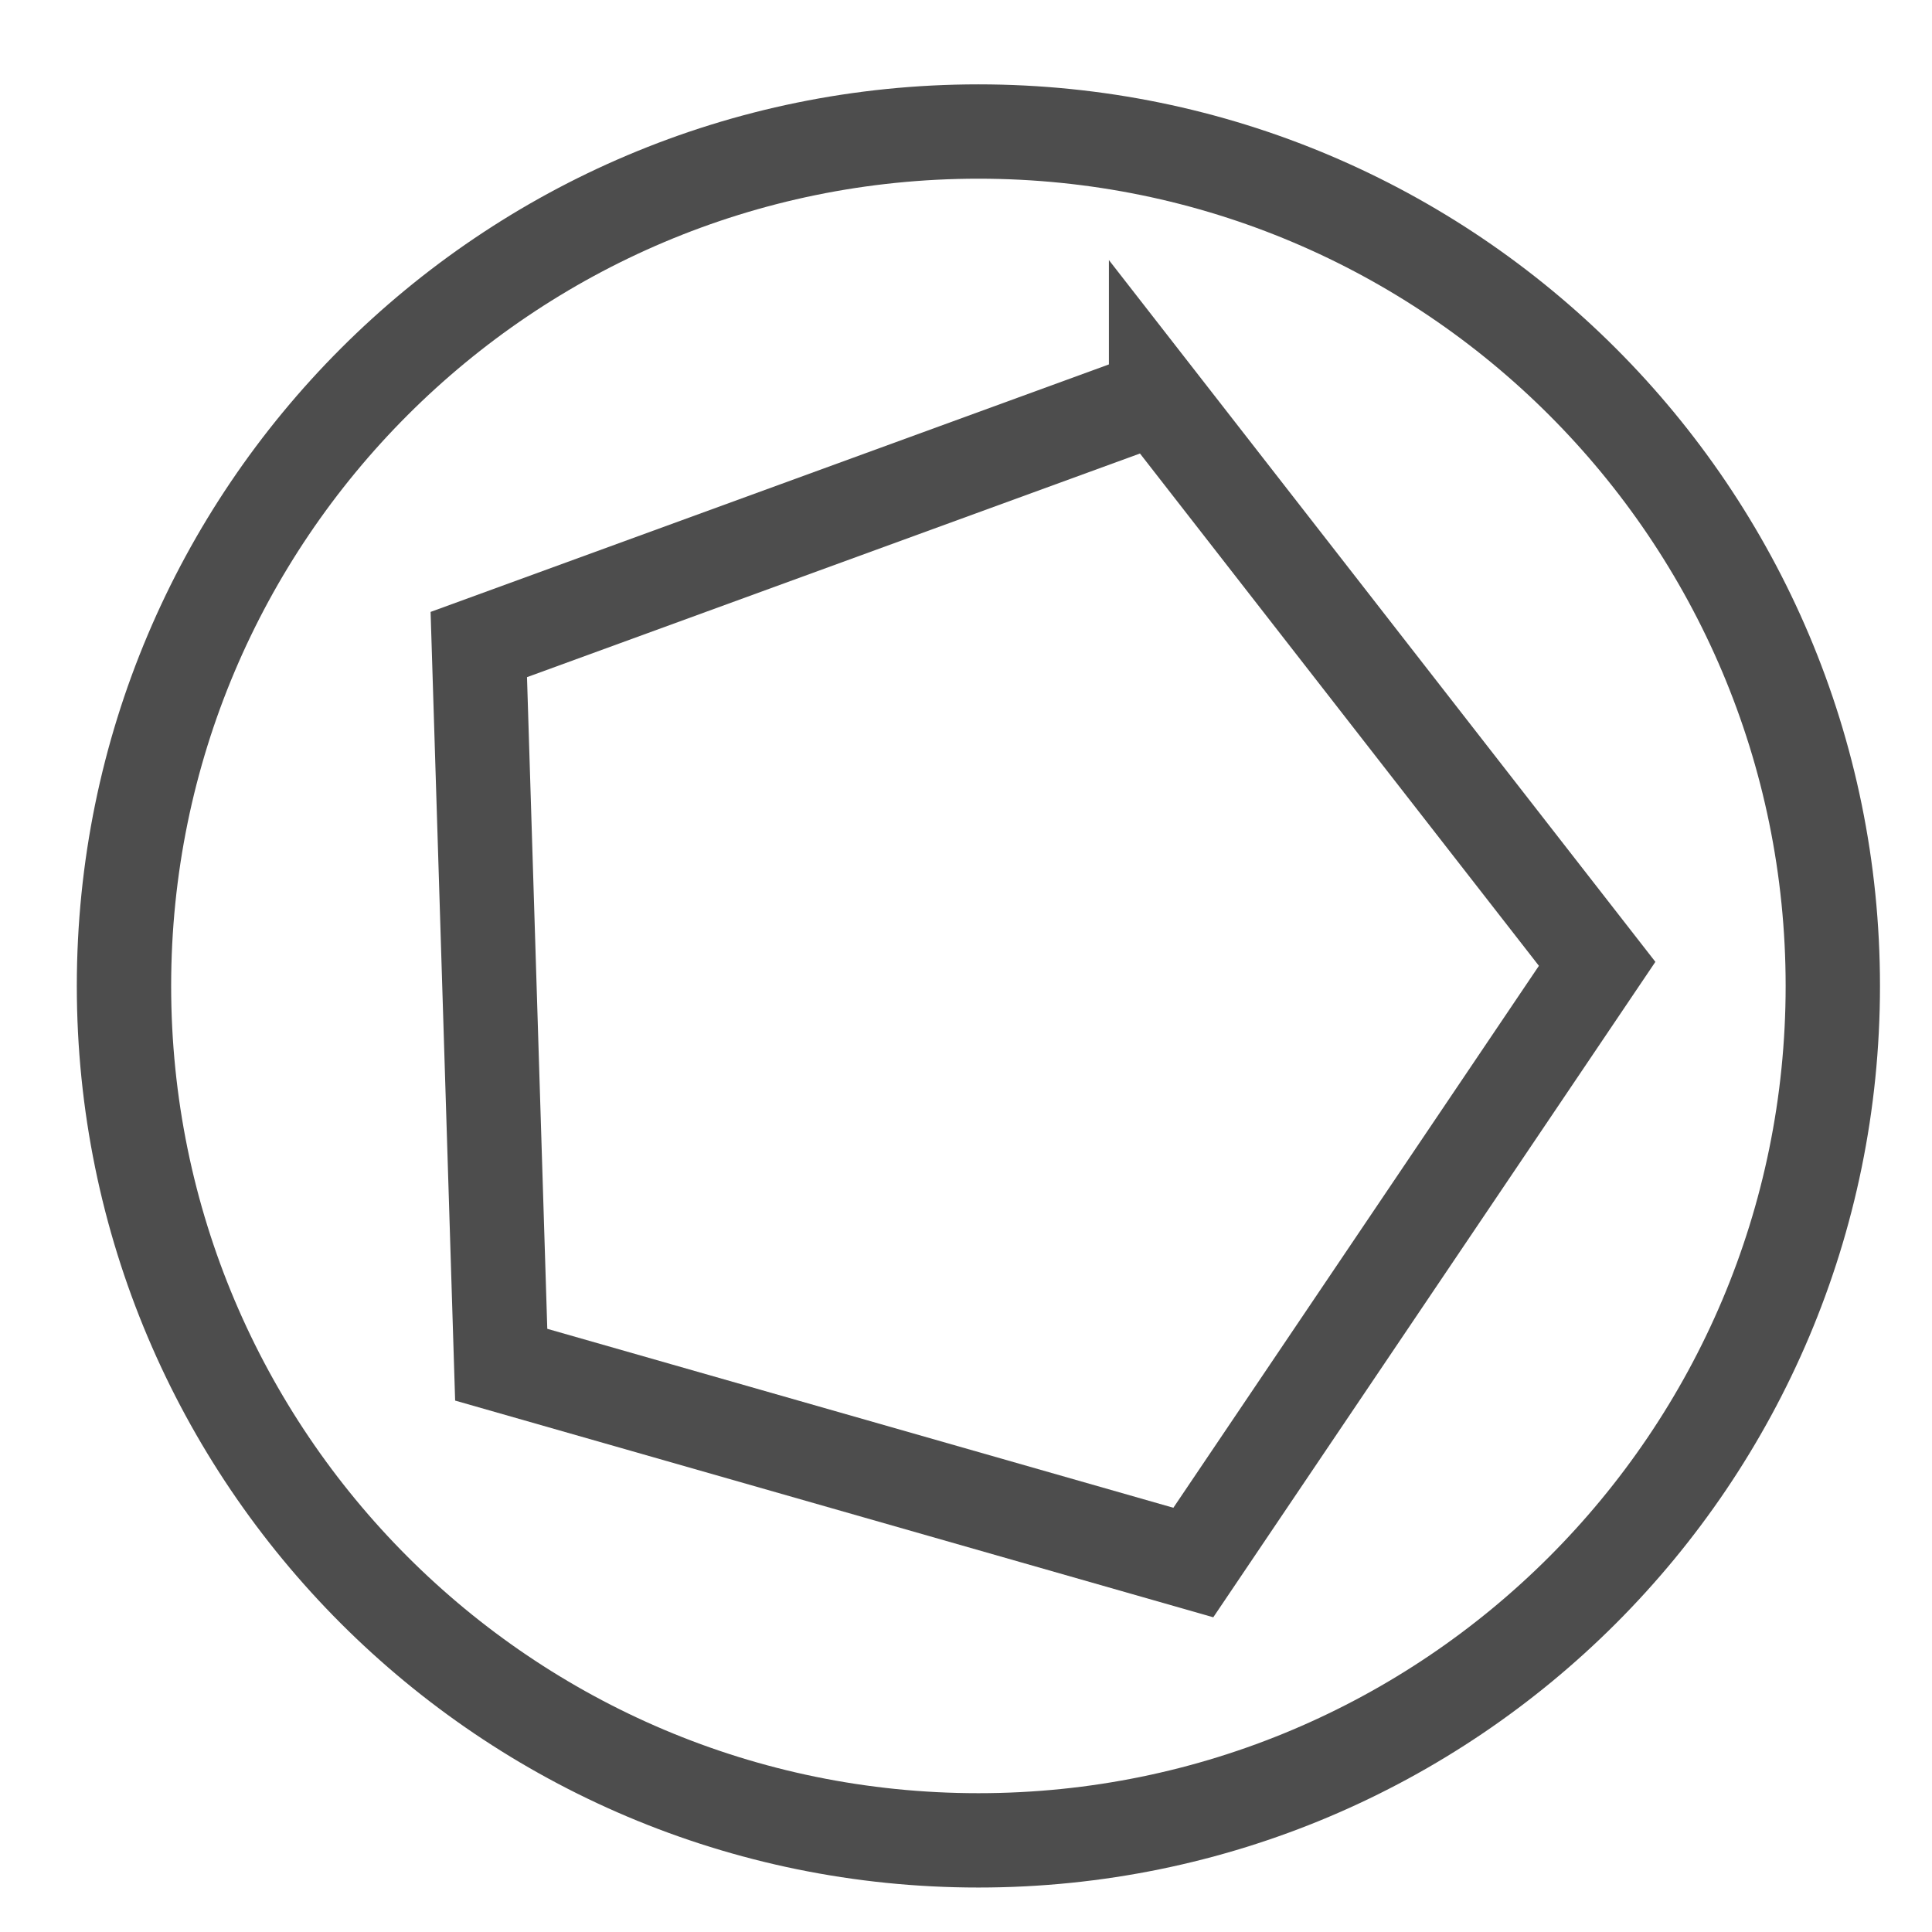 <?xml version="1.0" encoding="UTF-8" standalone="no"?>
<!-- Created with Inkscape (http://www.inkscape.org/) -->

<svg
   xmlns:dc="http://purl.org/dc/elements/1.1/"
   xmlns:cc="http://creativecommons.org/ns#"
   xmlns:rdf="http://www.w3.org/1999/02/22-rdf-syntax-ns#"
   xmlns:svg="http://www.w3.org/2000/svg"
   xmlns="http://www.w3.org/2000/svg"
   xmlns:sodipodi="http://sodipodi.sourceforge.net/DTD/sodipodi-0.dtd"
   xmlns:inkscape="http://www.inkscape.org/namespaces/inkscape"
   width="1024"
   height="1024"
   id="svg2"
   version="1.1"
   inkscape:version="0.48.4 r9939"
   sodipodi:docname="logo.svg"
   inkscape:export-filename="C:\Users\noxan\Desktop\devisio-logo.png"
   inkscape:export-xdpi="90"
   inkscape:export-ydpi="90">
  <defs
     id="defs4" />
  <sodipodi:namedview
     id="base"
     pagecolor="#ffffff"
     bordercolor="#666666"
     borderopacity="1.0"
     inkscape:pageopacity="0.0"
     inkscape:pageshadow="2"
     inkscape:zoom="0.087500001"
     inkscape:cx="350.17926"
     inkscape:cy="1510.155"
     inkscape:document-units="px"
     inkscape:current-layer="layer1"
     showgrid="false"
     inkscape:window-width="1368"
     inkscape:window-height="809"
     inkscape:window-x="4073"
     inkscape:window-y="137"
     inkscape:window-maximized="0"
     showguides="true"
     inkscape:guide-bbox="true" />
  <g
     inkscape:label="Layer 1"
     inkscape:groupmode="layer"
     id="layer1"
     transform="translate(0,-28.362)">
    <path
       sodipodi:type="arc"
       style="fill:none;stroke:#4d4d4d;stroke-width:50;stroke-linecap:butt;stroke-linejoin:miter;stroke-opacity:1;stroke-miterlimit:4;stroke-dasharray:none"
       id="path2985"
       sodipodi:cx="555.71429"
       sodipodi:cy="619.71429"
       sodipodi:rx="452.85715"
       sodipodi:ry="452.85715"
       d="m 1008.571,619.714 c 0,250.106 -202.751,452.857 -452.857,452.857 -250.106,0 -452.857,-202.751 -452.857,-452.857 0,-250.106 202.751,-452.857 452.857,-452.857 250.106,0 452.857,202.751 452.857,452.857 z"
       transform="translate(-37.143,-68.781)" />
    <path
       style="fill:none;stroke:#4d4d4d;stroke-width:50;stroke-linecap:butt;stroke-linejoin:miter;stroke-miterlimit:4;stroke-opacity:1;stroke-dasharray:none"
       d="m 612.744,239.004 c -119.657,43.657 -239.314,87.315 -358.971,130.972 3.96,127.235 7.92,254.47 11.88,381.704 122.277,34.95 244.555,69.9 366.832,104.851 C 703.829,750.759 775.173,644.986 846.518,539.214 768.593,439.144 690.668,339.074 612.744,239.004 z"
       id="path3755-1-4"
       inkscape:connector-curvature="0" />
  </g>
</svg>
